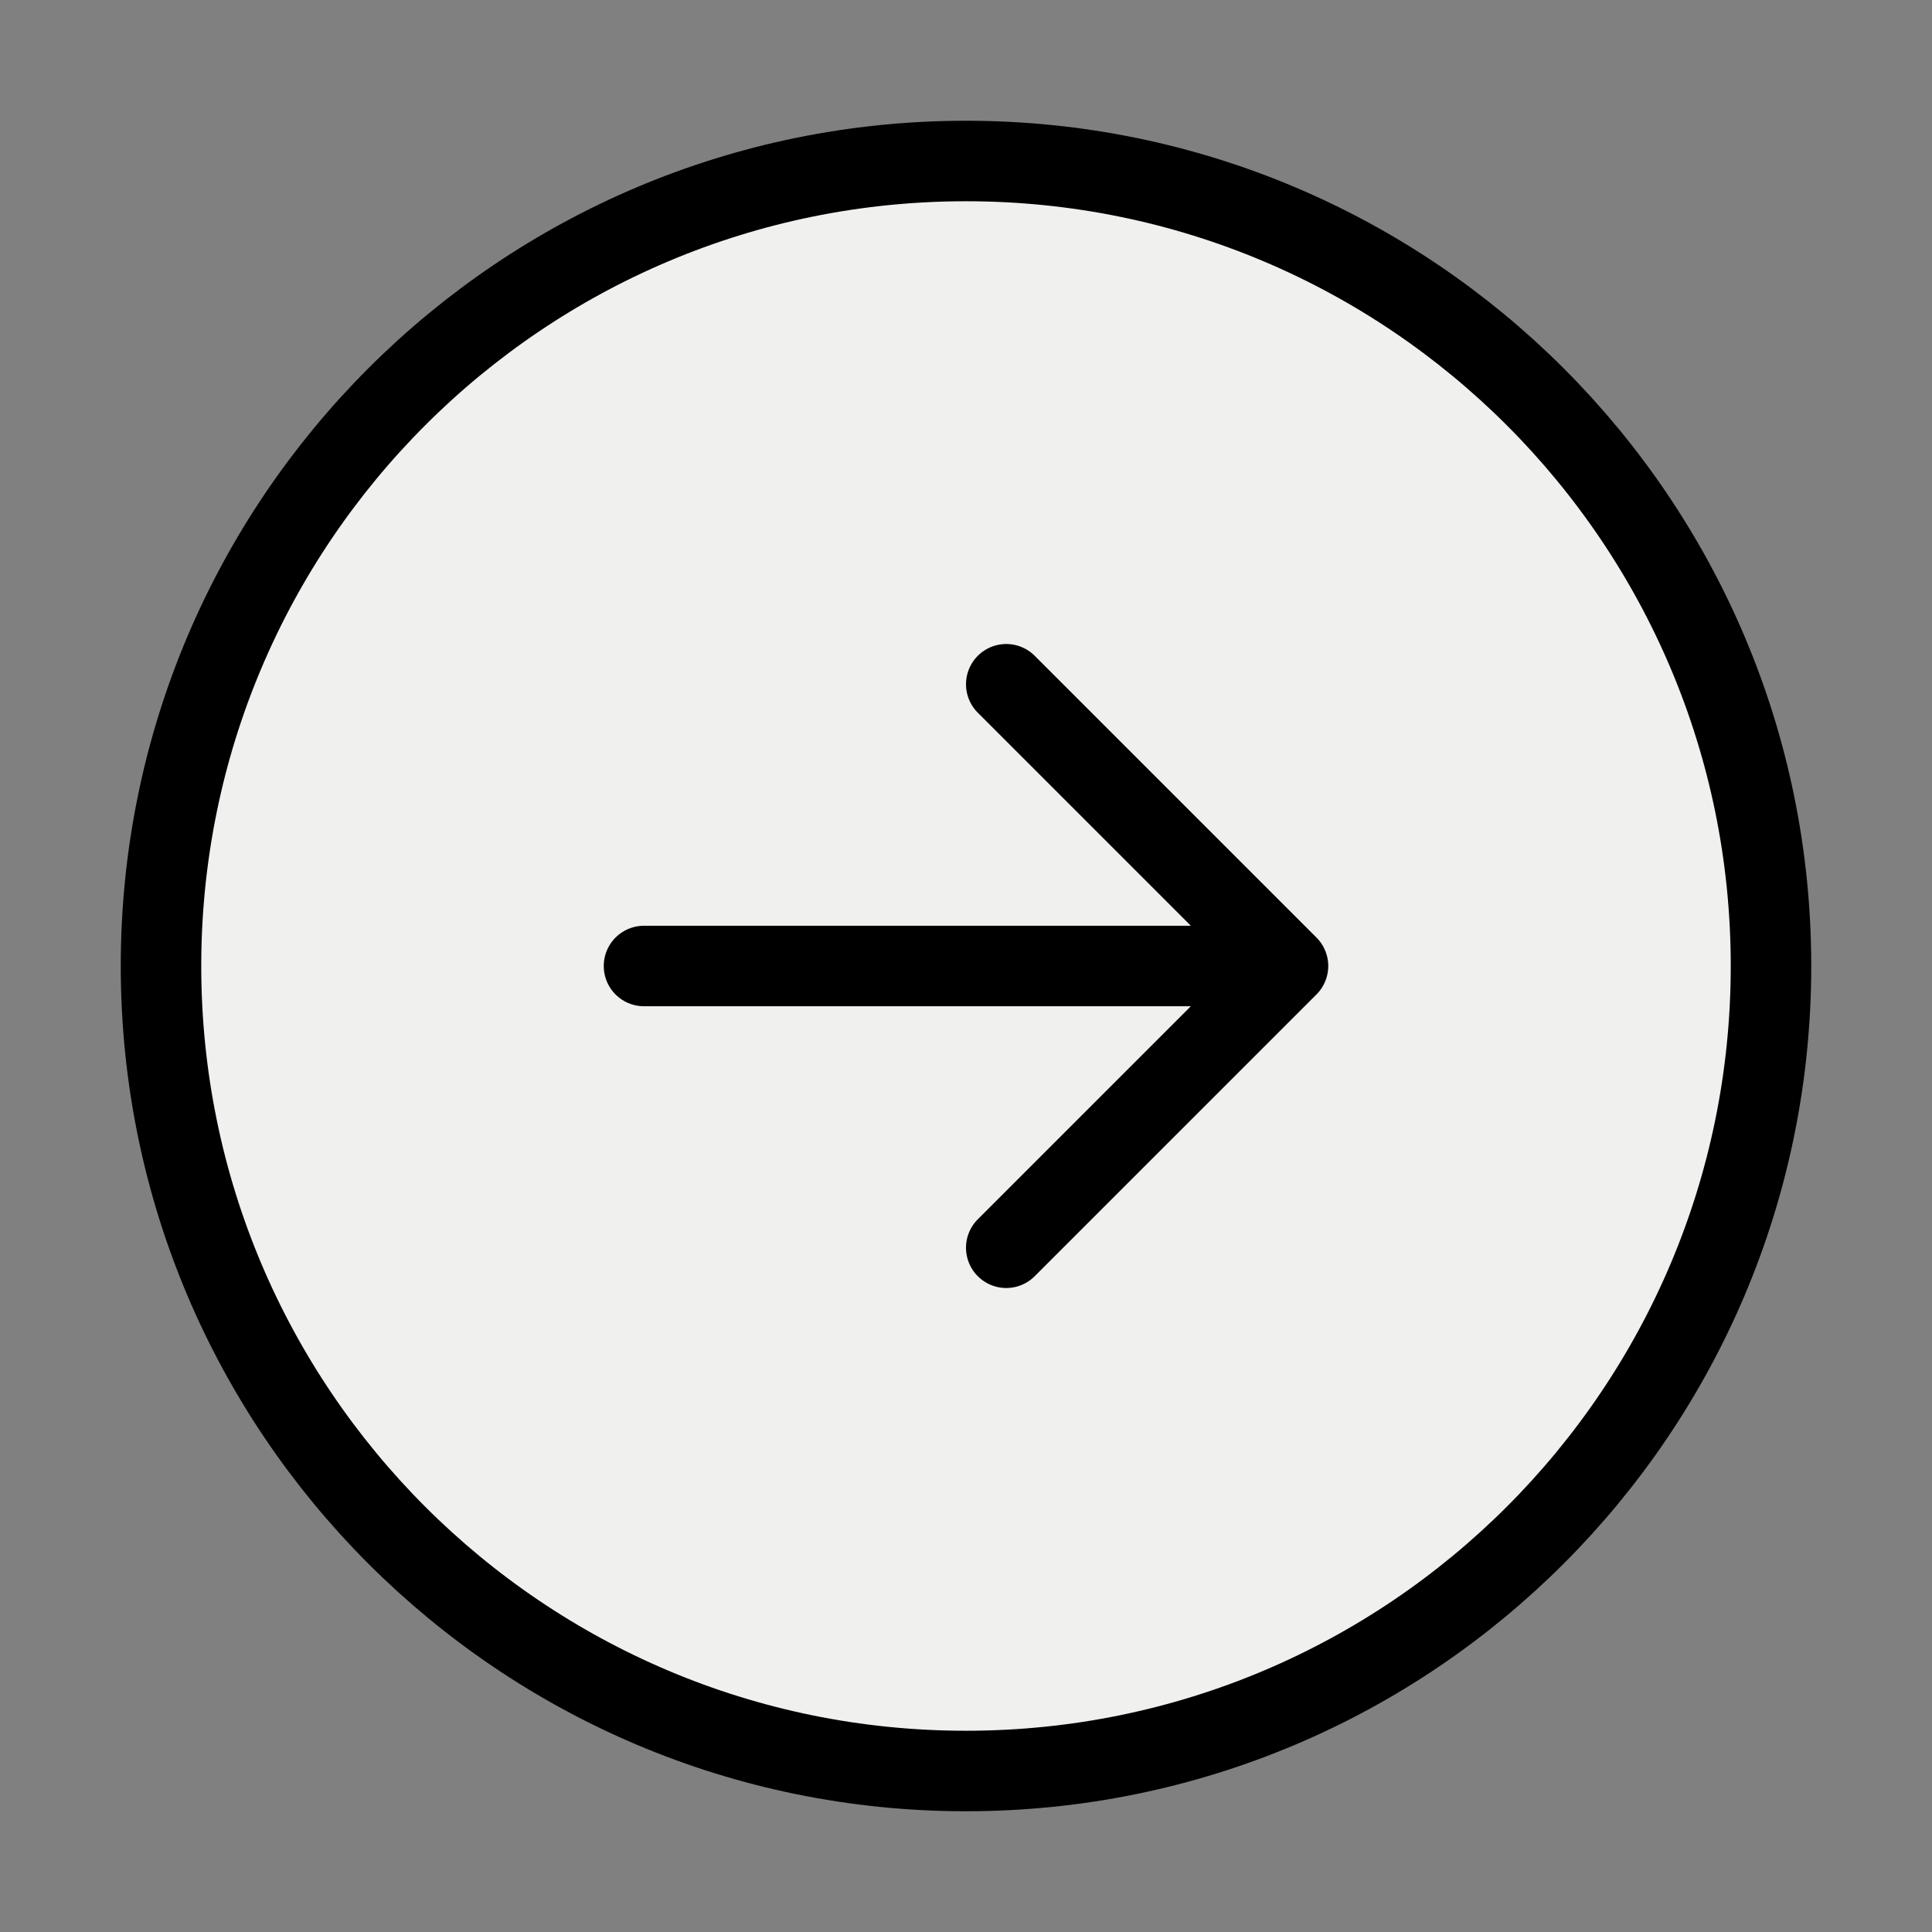 <svg width="36" height="36" viewBox="0 0 36 36" fill="none" xmlns="http://www.w3.org/2000/svg">
<rect x="0" y="0" width="36" height="36" fill="#808080" stroke="none"/>
<path d="M18 33C26.284 33 33 26.284 33 18C33 9.716 26.284 3 18 3C9.716 3 3 9.716 3 18C3 26.284 9.716 33 18 33Z" fill="#F0F0EE" stroke="black" stroke-width="1.5" stroke-linecap="round" stroke-linejoin="round"/>
<path d="M12 18H24M24 18L18.75 12.75M24 18L18.75 23.25" stroke="black" stroke-width="1.5" stroke-linecap="round" stroke-linejoin="round"/>
</svg>
